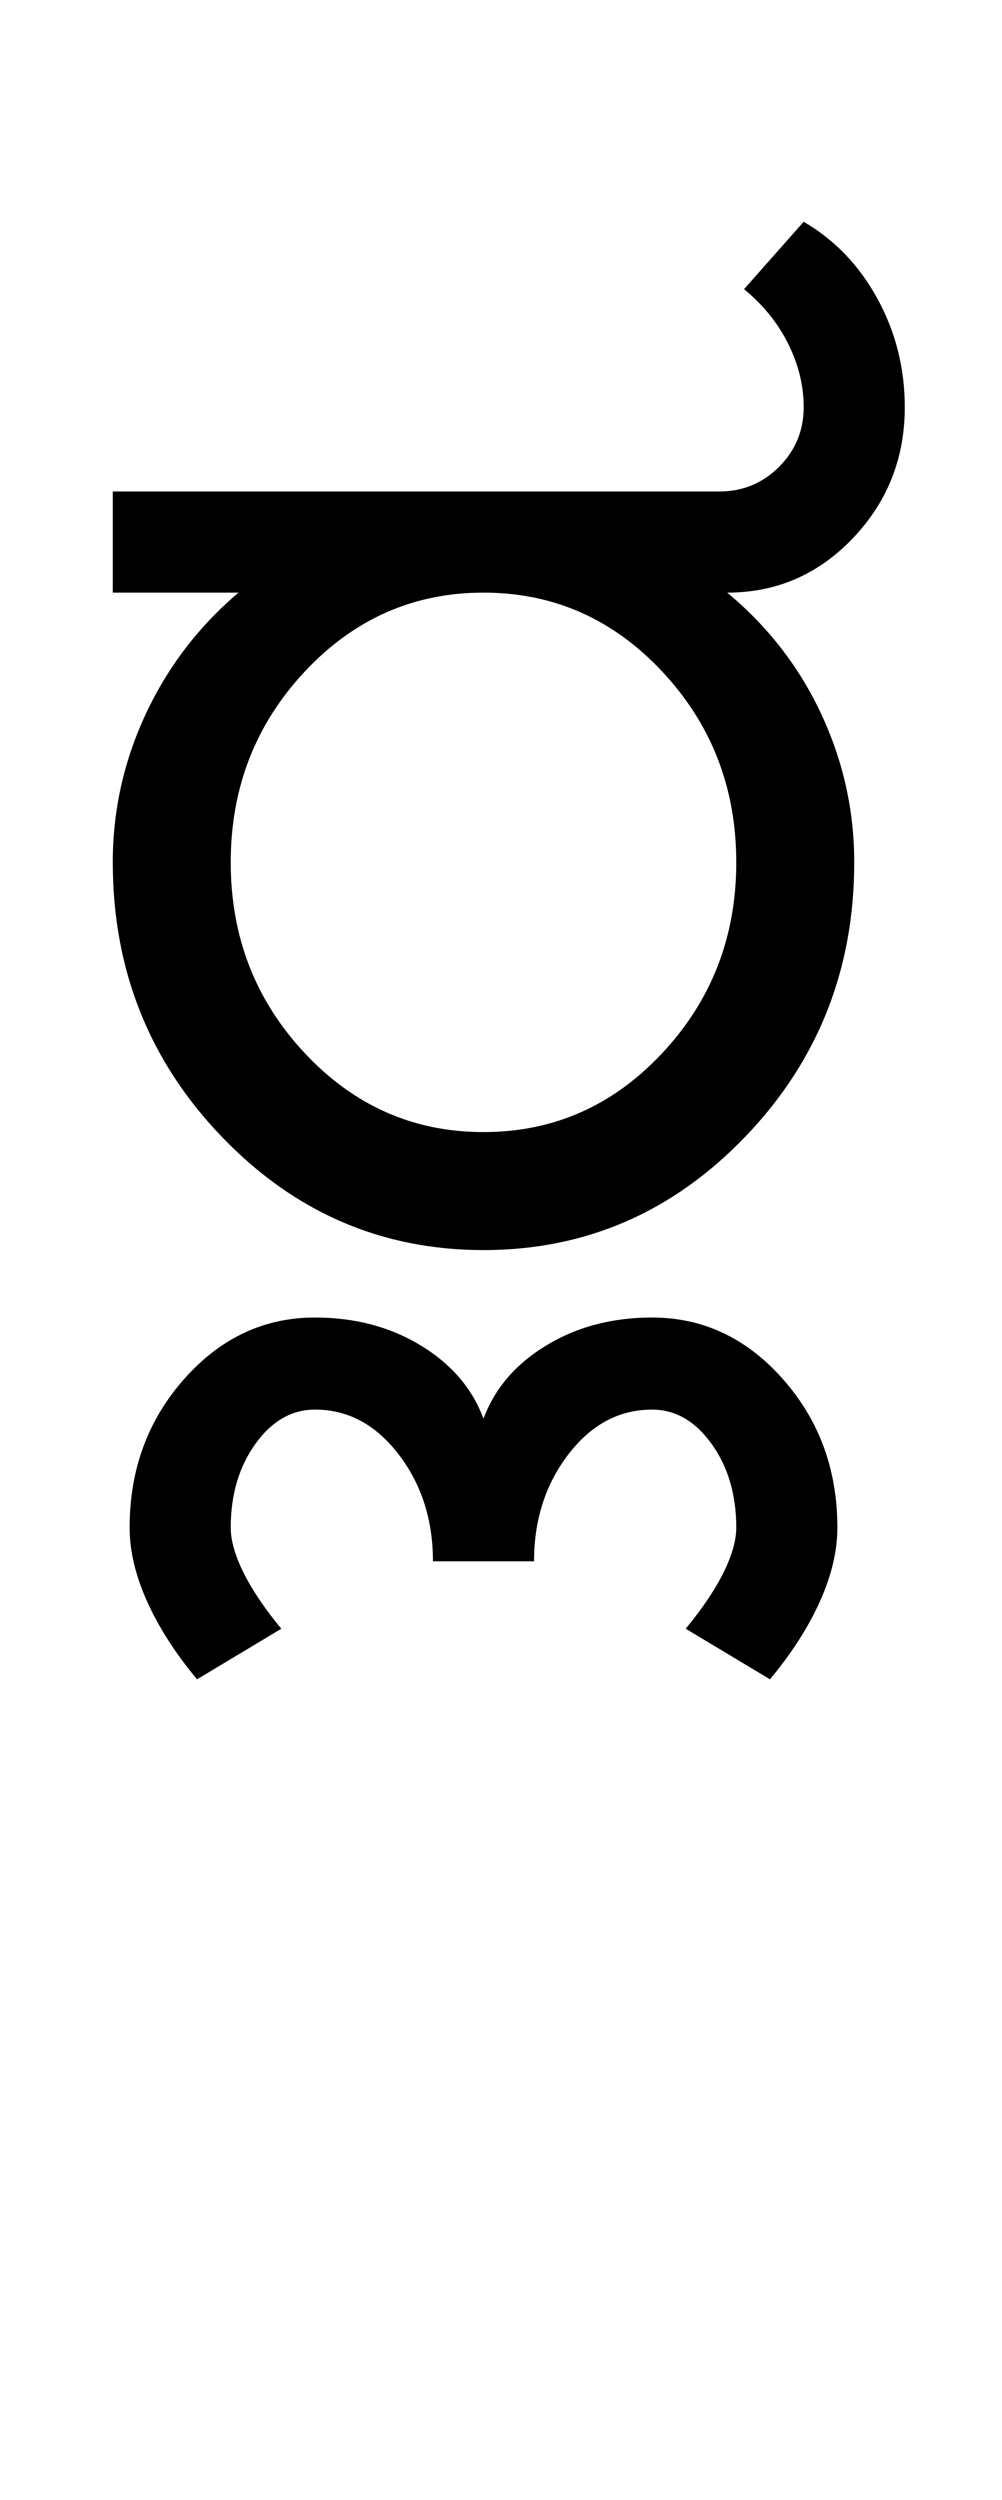 <?xml version="1.0" encoding="UTF-8"?>
<svg xmlns="http://www.w3.org/2000/svg" xmlns:xlink="http://www.w3.org/1999/xlink" width="193.25pt" height="482pt" viewBox="0 0 193.25 482" version="1.1">
<defs>
<g>
<symbol overflow="visible" id="glyph0-0">
<path style="stroke:none;" d="M 25 0 L 25 -175 L 175 -175 L 175 0 Z M 37.5 -12.5 L 162.5 -12.5 L 162.5 -162.5 L 37.5 -162.5 Z M 37.5 -12.5 "/>
</symbol>
<symbol overflow="visible" id="glyph0-1">
<path style="stroke:none;" d="M 28.5 -74.75 C 28.5 -60.414 33.25 -48.164 42.75 -38 C 52.25 -27.832 63.75 -22.75 77.25 -22.75 C 90.75 -22.75 102.25 -27.832 111.75 -38 C 121.25 -48.164 126 -60.414 126 -74.75 C 126 -89.082 121.25 -101.332 111.75 -111.5 C 102.25 -121.664 90.75 -126.75 77.25 -126.75 C 63.75 -126.75 52.25 -121.664 42.75 -111.5 C 33.25 -101.332 28.5 -89.082 28.5 -74.75 Z M 30 -126.75 L 5.75 -126.75 L 5.75 -146.25 L 122.75 -146.25 C 127.25 -146.25 131.082 -147.832 134.25 -151 C 137.414 -154.164 139 -158 139 -162.5 C 139 -166.664 138 -170.75 136 -174.75 C 134 -178.75 131.164 -182.25 127.5 -185.25 L 139 -198.25 C 145 -194.75 149.75 -189.789 153.25 -183.375 C 156.75 -176.957 158.5 -170 158.5 -162.5 C 158.5 -152.664 155.164 -144.25 148.5 -137.25 C 141.832 -130.25 133.75 -126.75 124.25 -126.75 C 132.082 -120.25 138.125 -112.457 142.375 -103.375 C 146.625 -94.289 148.75 -84.75 148.75 -74.75 C 148.75 -54.082 141.75 -36.457 127.75 -21.875 C 113.75 -7.289 96.914 0 77.25 0 C 57.582 0 40.75 -7.289 26.75 -21.875 C 12.75 -36.457 5.75 -54.082 5.75 -74.75 C 5.75 -84.75 7.875 -94.289 12.125 -103.375 C 16.375 -112.457 22.332 -120.25 30 -126.75 Z M 30 -126.75 "/>
</symbol>
<symbol overflow="visible" id="glyph0-2">
<path style="stroke:none;" d=""/>
</symbol>
<symbol overflow="visible" id="glyph0-3">
<path style="stroke:none;" d="M -58.5 65 C -58.5 53.832 -55 44.289 -48 36.375 C -41 28.457 -32.582 24.5 -22.75 24.5 C -15.082 24.5 -8.289 26.289 -2.375 29.875 C 3.539 33.457 7.582 38.164 9.75 44 C 11.914 38.164 15.957 33.457 21.875 29.875 C 27.789 26.289 34.582 24.5 42.25 24.5 C 52.082 24.5 60.5 28.457 67.5 36.375 C 74.5 44.289 78 53.832 78 65 C 78 69.5 76.875 74.25 74.625 79.25 C 72.375 84.25 69.164 89.25 65 94.25 L 48.75 84.5 C 51.914 80.664 54.332 77.082 56 73.75 C 57.664 70.414 58.5 67.5 58.5 65 C 58.5 58.664 56.914 53.289 53.75 48.875 C 50.582 44.457 46.75 42.25 42.25 42.25 C 35.914 42.25 30.539 45.125 26.125 50.875 C 21.707 56.625 19.5 63.5 19.5 71.5 L 0 71.5 C 0 63.5 -2.207 56.625 -6.625 50.875 C -11.039 45.125 -16.414 42.25 -22.75 42.25 C -27.25 42.25 -31.082 44.457 -34.25 48.875 C -37.414 53.289 -39 58.664 -39 65 C -39 67.5 -38.164 70.414 -36.5 73.75 C -34.832 77.082 -32.414 80.664 -29.25 84.5 L -45.5 94.25 C -49.664 89.25 -52.875 84.25 -55.125 79.25 C -57.375 74.25 -58.5 69.5 -58.5 65 Z M -58.5 65 "/>
</symbol>
</g>
</defs>
<g id="surface1">
<rect x="0" y="0" width="193.25" height="482" style="fill:rgb(100%,100%,100%);fill-opacity:1;stroke:none;"/>
<g style="fill:rgb(0%,0%,0%);fill-opacity:1;">
  <use xlink:href="#glyph0-1" x="16" y="241"/>
  <use xlink:href="#glyph0-2" x="177.25" y="241"/>
  <use xlink:href="#glyph0-3" x="83.5" y="229.5"/>
</g>
</g>
</svg>
